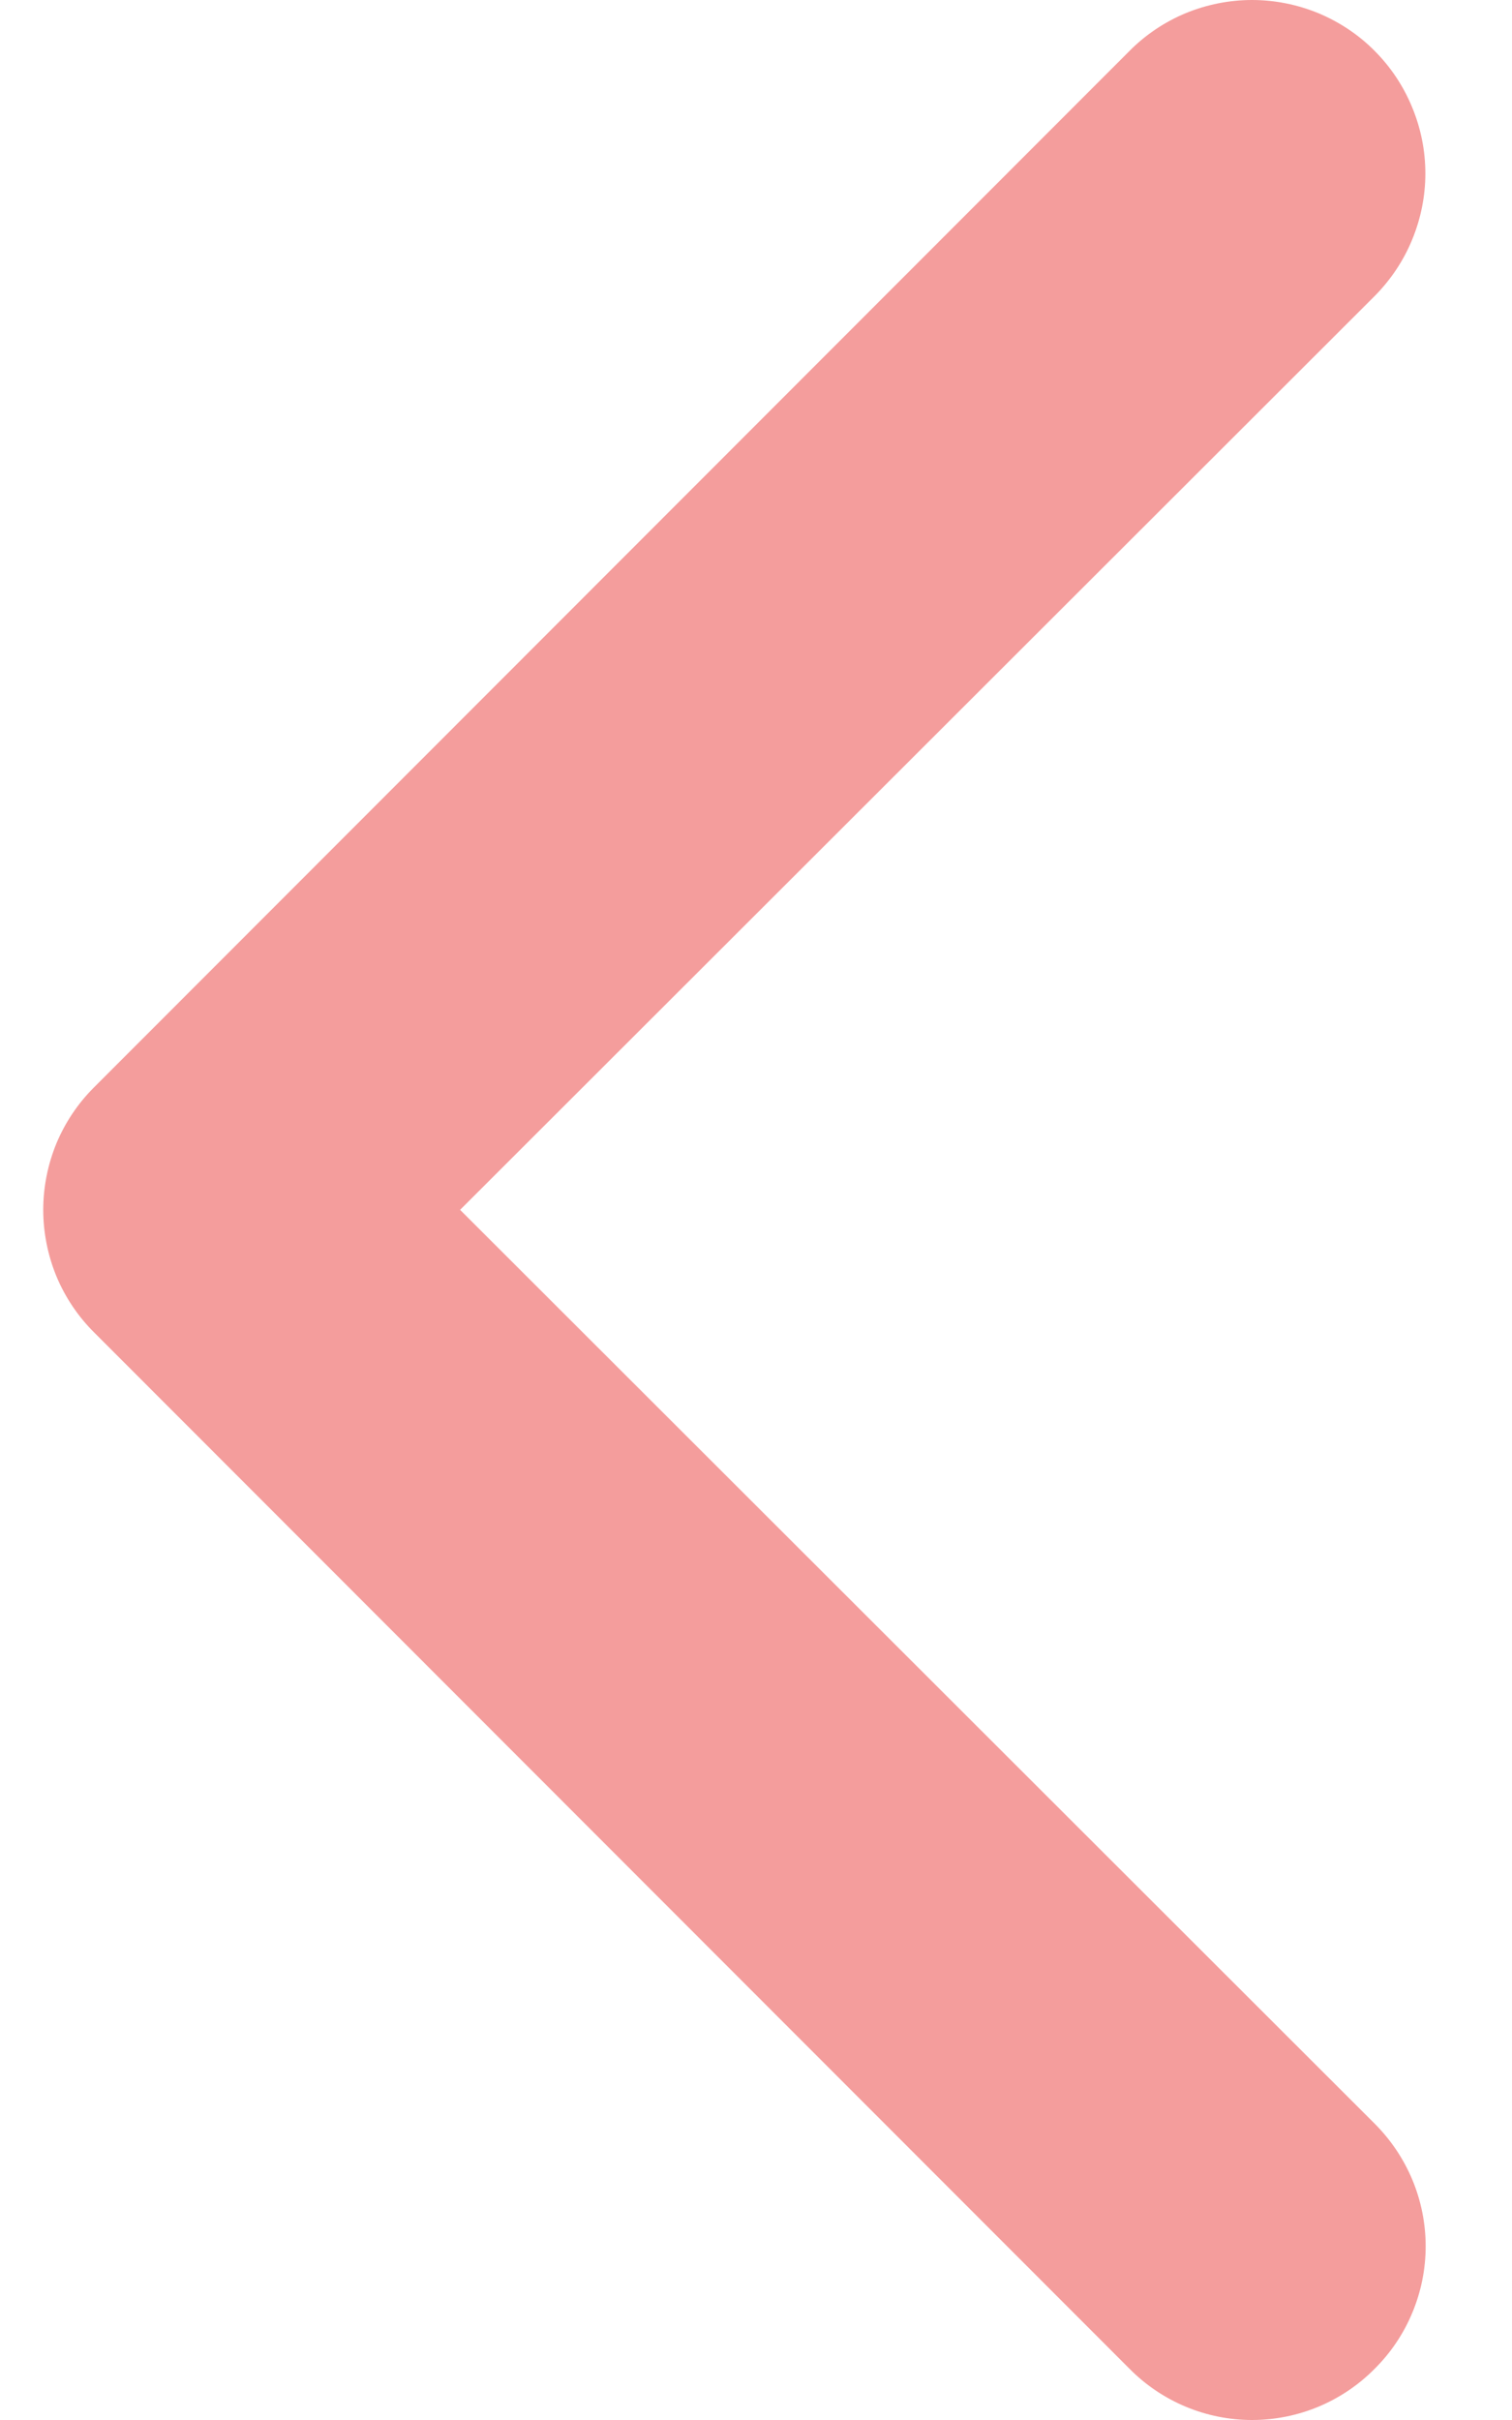 <svg width="10" height="16" viewBox="0 0 10 16" fill="none" xmlns="http://www.w3.org/2000/svg">
    <path d="M3.043 7.999L9.091 1.958C9.197 1.851 9.282 1.725 9.339 1.586C9.397 1.446 9.427 1.297 9.427 1.147C9.427 0.996 9.397 0.847 9.339 0.708C9.282 0.569 9.197 0.442 9.091 0.336C8.985 0.229 8.858 0.145 8.719 0.087C8.58 0.03 8.431 0 8.281 0C8.13 0 7.981 0.03 7.842 0.087C7.703 0.145 7.577 0.229 7.471 0.336L0.623 7.188C0.516 7.294 0.431 7.421 0.373 7.56C0.316 7.699 0.286 7.848 0.286 7.999C0.286 8.15 0.316 8.299 0.373 8.438C0.431 8.577 0.516 8.704 0.623 8.81L7.471 15.662C7.577 15.769 7.703 15.854 7.842 15.912C7.981 15.97 8.13 16 8.281 16C8.431 16 8.581 15.97 8.72 15.912C8.859 15.854 8.985 15.769 9.091 15.662C9.198 15.556 9.283 15.43 9.341 15.29C9.399 15.151 9.429 15.002 9.429 14.851C9.429 14.701 9.399 14.551 9.341 14.412C9.283 14.273 9.198 14.147 9.091 14.04L3.043 7.999Z" fill="#F49D9C"/>
    </svg>